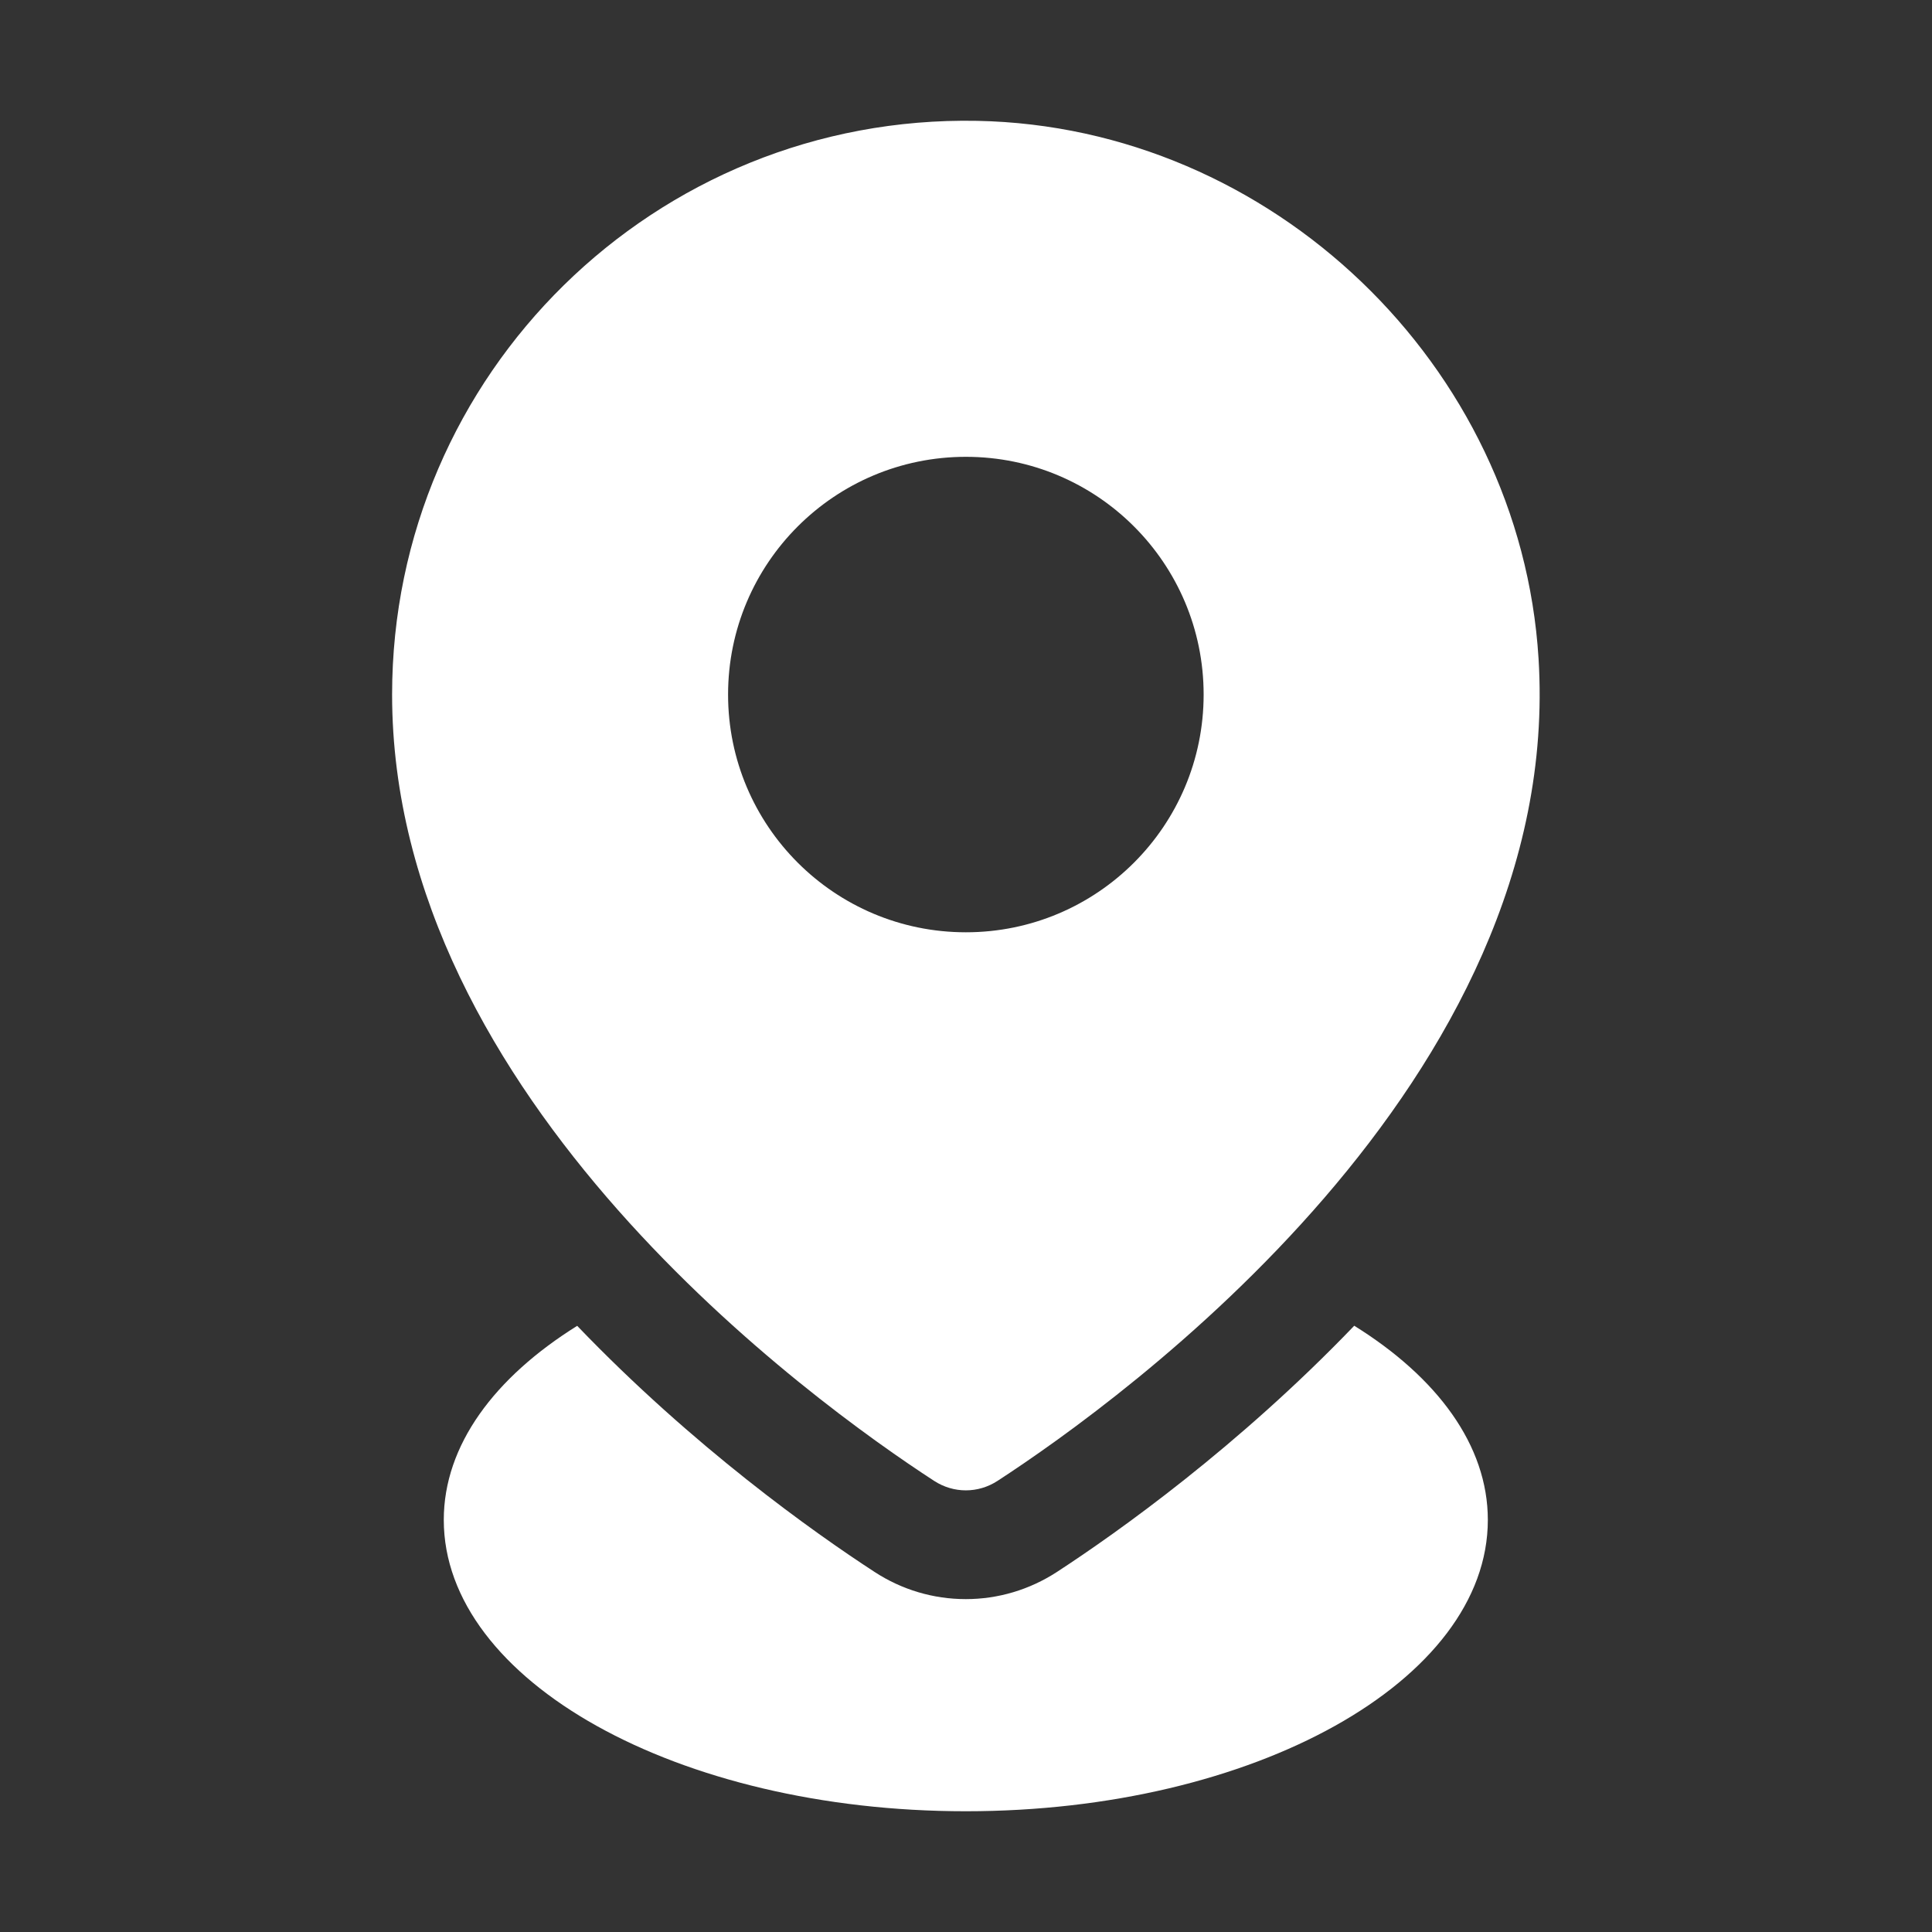 <svg width="20" height="20" viewBox="0 0 20 20" fill="none" xmlns="http://www.w3.org/2000/svg">
<rect x="0" y="0" width="20" height="20" fill="#333333" stroke="none"/>
<path d="M10.116 1.251C6.782 1.187 4.059 3.871 4.059 7.19C4.059 11.377 8.423 14.519 9.67 15.33C9.872 15.461 10.126 15.461 10.328 15.329C11.612 14.493 16.198 11.189 15.927 6.817C15.739 3.779 13.161 1.31 10.116 1.251ZM9.999 9.651C8.639 9.651 7.537 8.549 7.537 7.19C7.537 5.831 8.639 4.729 9.999 4.729C11.358 4.729 12.46 5.831 12.46 7.19C12.46 8.549 11.358 9.651 9.999 9.651Z" fill="white"/>
<path d="M14.019 13.724C12.819 14.974 11.579 15.857 10.941 16.273C10.658 16.457 10.332 16.554 9.998 16.554C9.662 16.554 9.336 16.457 9.054 16.273C8.427 15.865 7.181 14.982 5.975 13.725C5.119 14.259 4.594 14.961 4.594 15.734C4.594 17.399 7.014 18.75 9.998 18.75C12.982 18.75 15.402 17.399 15.402 15.734C15.402 14.96 14.876 14.257 14.019 13.724Z" fill="white"/>
</svg>
